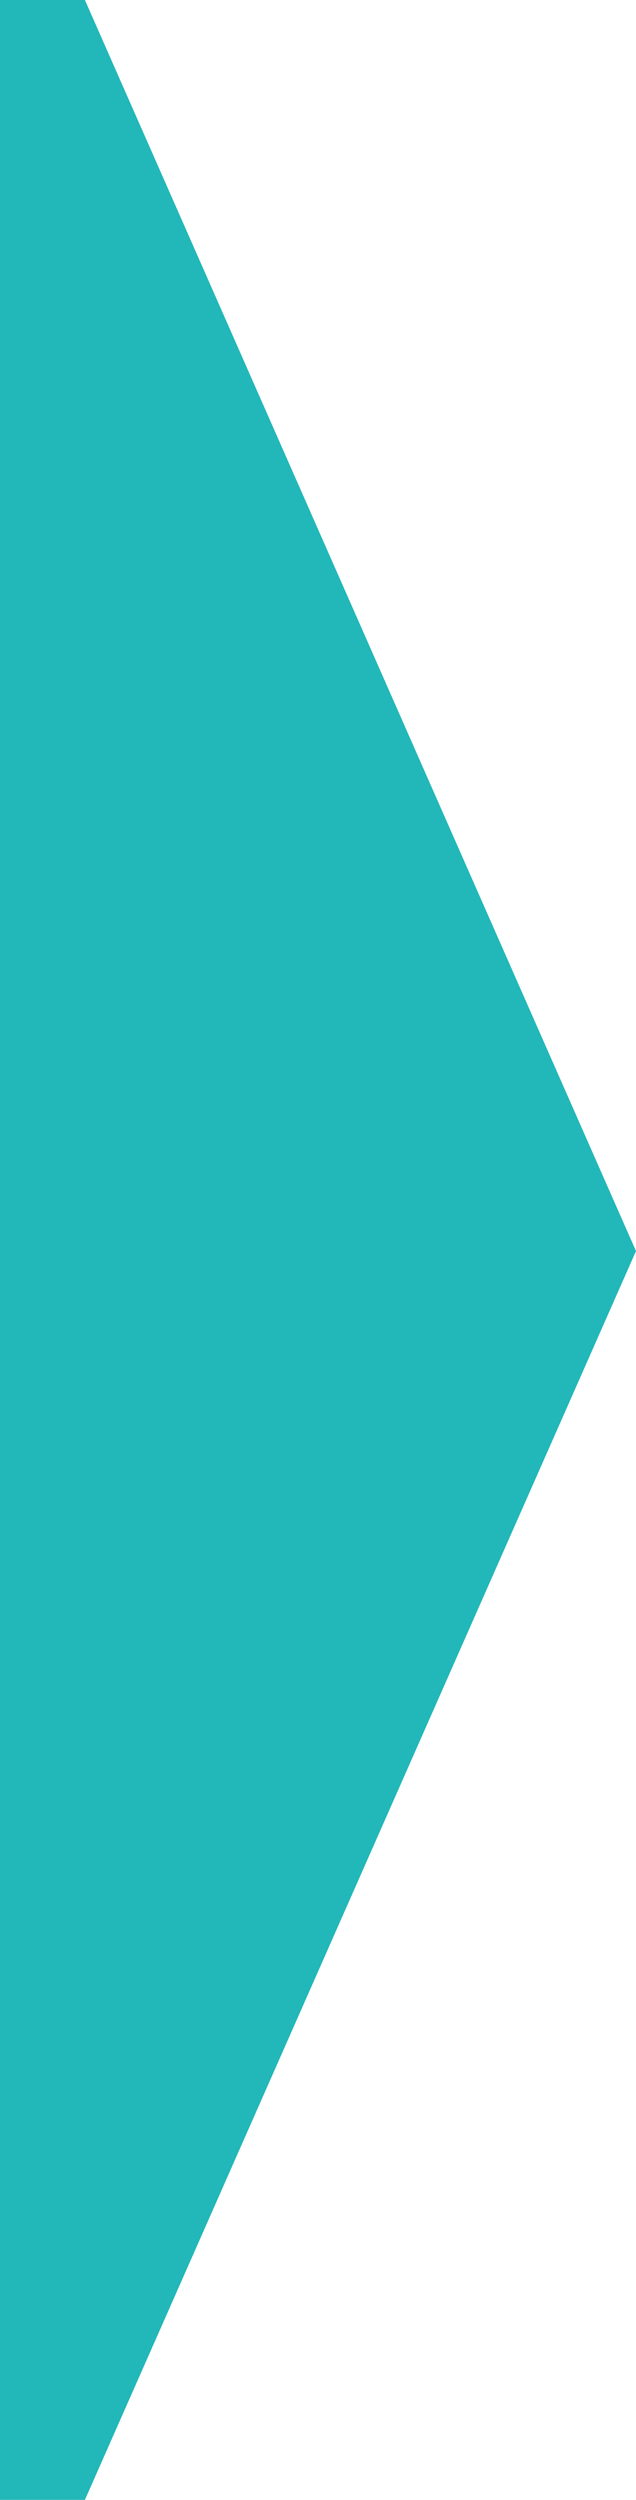 <svg id="fc0656b0-15ac-40ad-99d4-5445d1023355" data-name="Layer 1" preserveAspectRatio="none" xmlns="http://www.w3.org/2000/svg" viewBox="0 0 22.47 88.24"><defs><style>.b13bdac2-e49d-4229-bc79-765a62fc115c{fill:#22b7b8;}</style></defs><polygon class="b13bdac2-e49d-4229-bc79-765a62fc115c" points="22.47 44.16 3 0 0 0 0 88.24 3 88.24 22.47 44.16"/></svg>